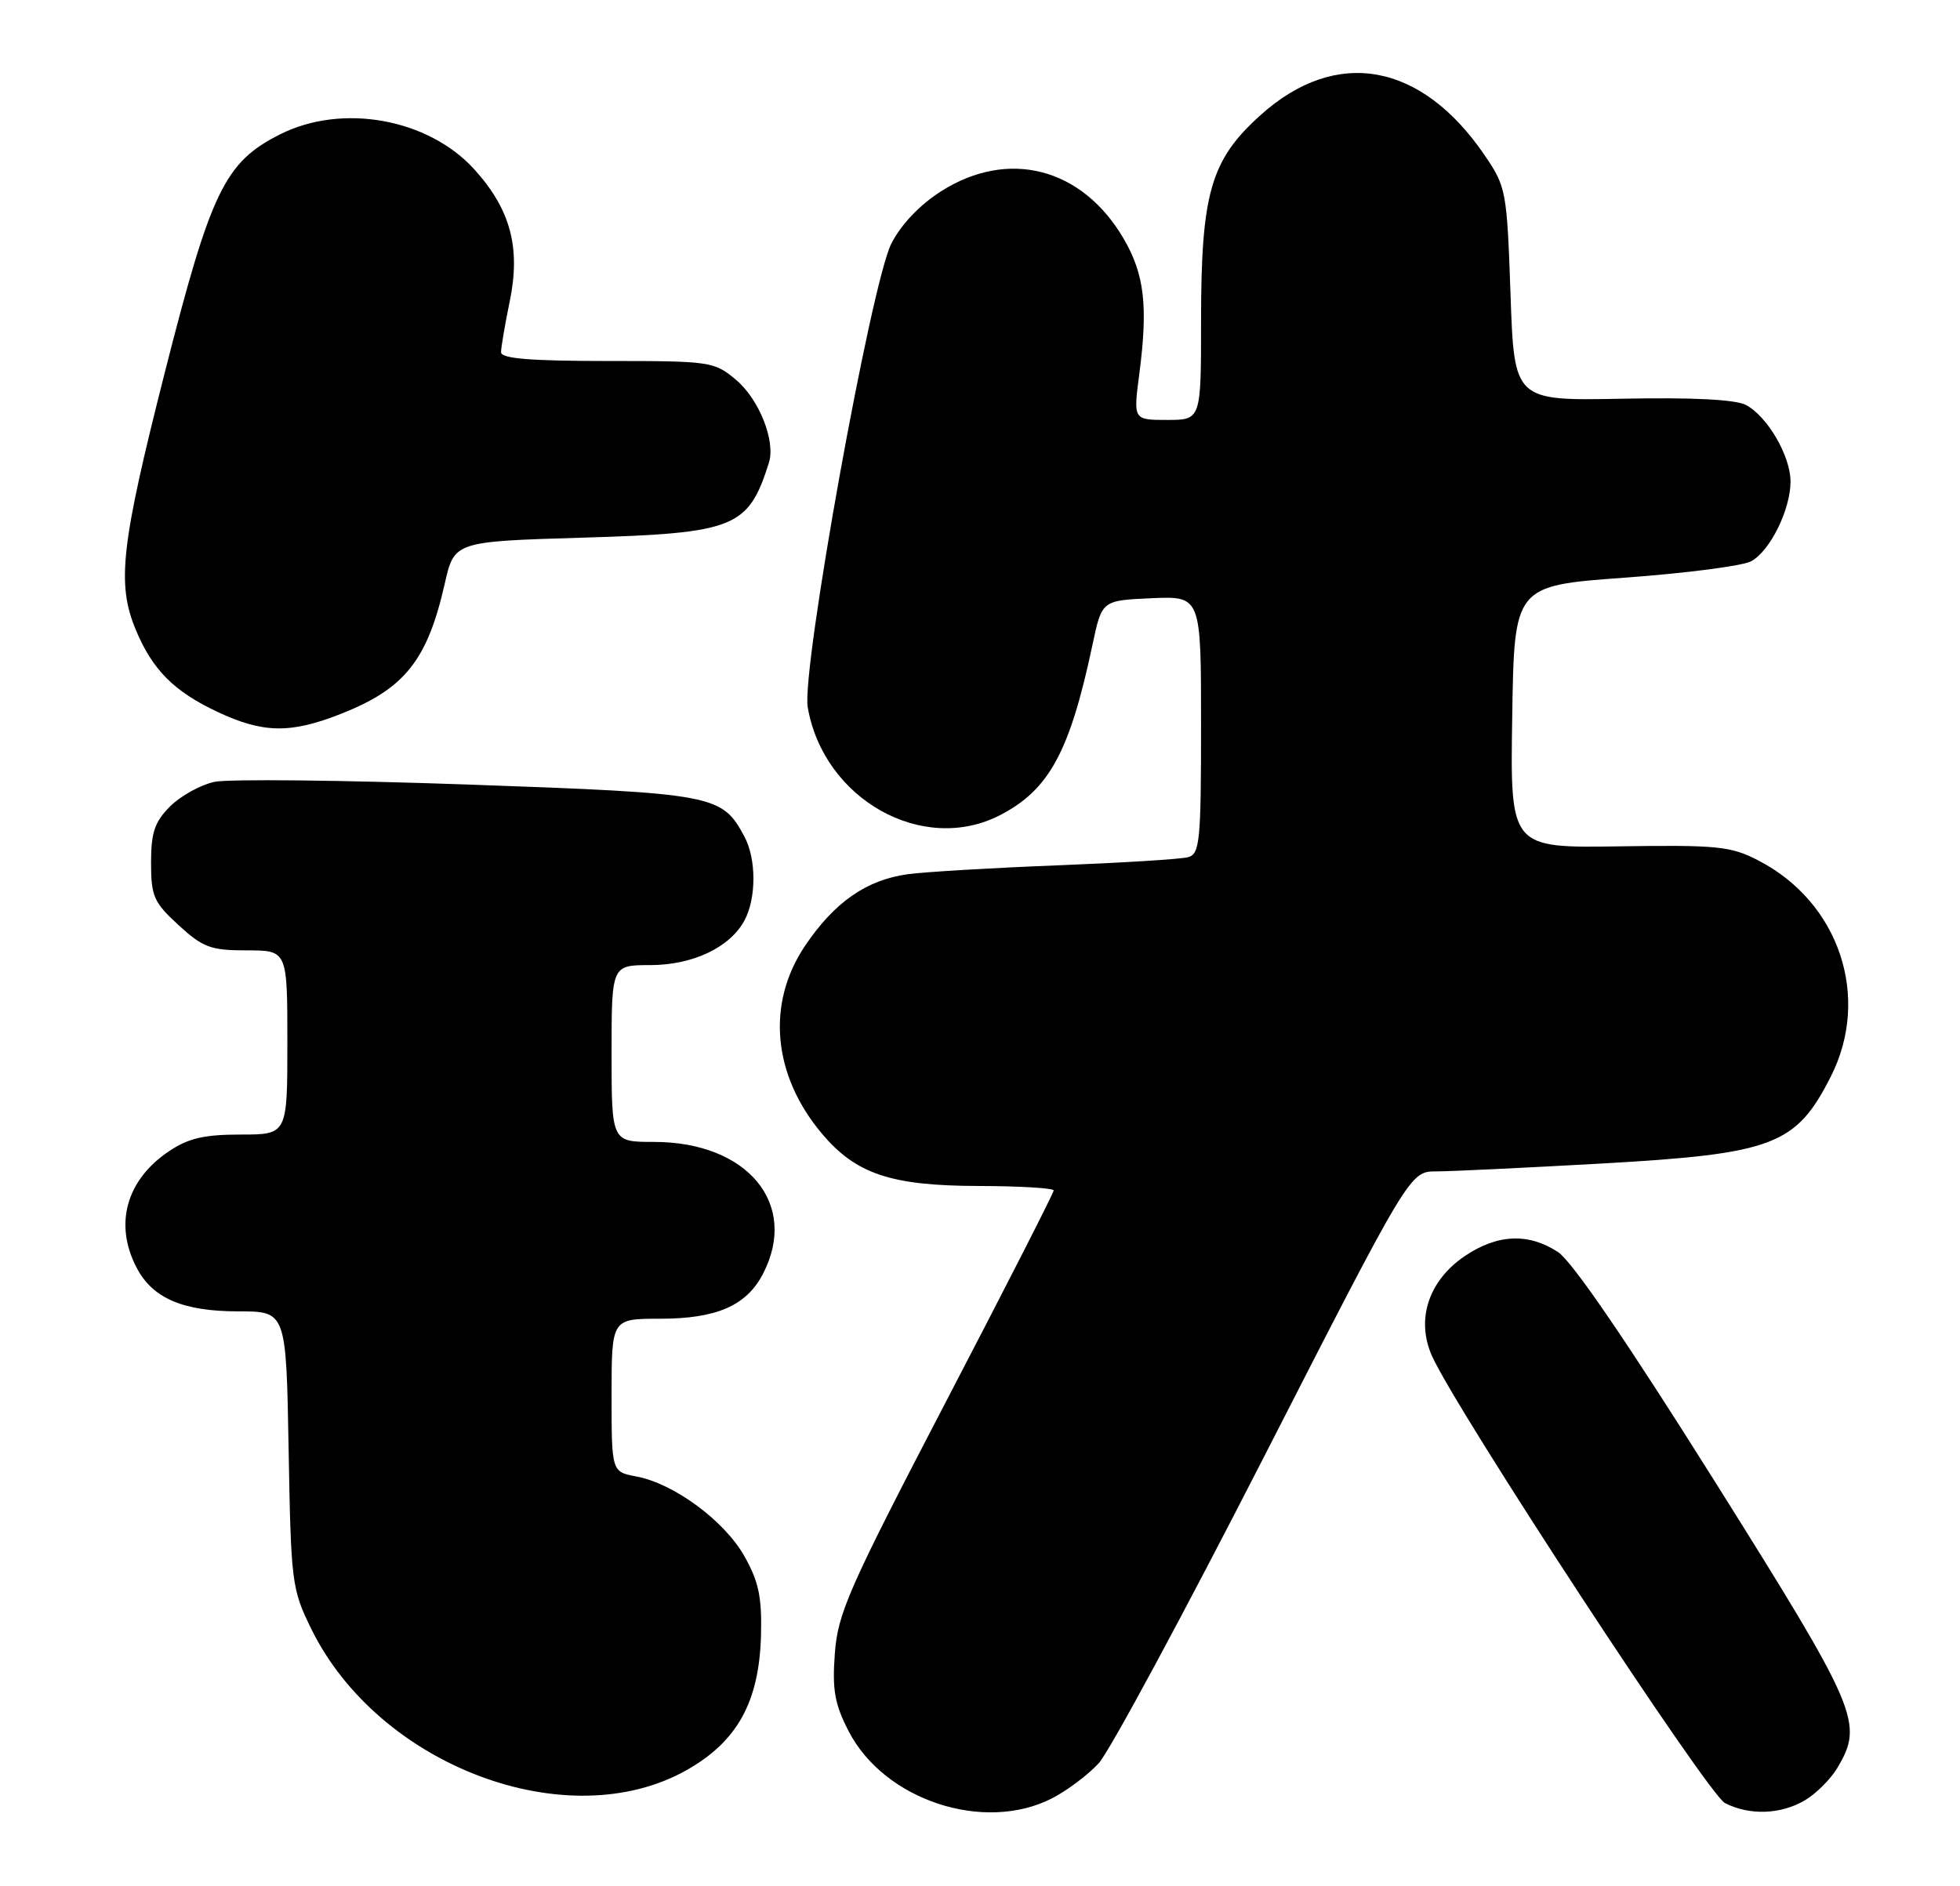 <?xml version="1.0" encoding="UTF-8" standalone="no"?>
<!DOCTYPE svg PUBLIC "-//W3C//DTD SVG 1.1//EN" "http://www.w3.org/Graphics/SVG/1.1/DTD/svg11.dtd" >
<svg xmlns="http://www.w3.org/2000/svg" xmlns:xlink="http://www.w3.org/1999/xlink" version="1.1" viewBox="0 0 266 256">
 <g >
 <path fill="currentColor"
d=" M 142.79 244.09 C 144.83 243.04 147.68 240.90 149.11 239.34 C 150.55 237.78 160.64 219.06 171.54 197.75 C 191.35 159.00 191.35 159.00 194.93 159.00 C 196.89 159.00 207.02 158.51 217.43 157.93 C 240.68 156.61 243.74 155.45 248.46 146.14 C 253.94 135.34 249.61 122.45 238.62 116.79 C 234.90 114.86 233.08 114.68 219.73 114.88 C 204.95 115.10 204.95 115.10 205.23 97.30 C 205.50 79.50 205.50 79.50 220.52 78.41 C 228.78 77.81 236.49 76.81 237.64 76.19 C 240.22 74.81 243.00 69.18 243.00 65.35 C 242.99 61.89 239.88 56.54 236.97 54.98 C 235.56 54.23 229.79 53.93 220.16 54.12 C 205.50 54.40 205.50 54.40 205.00 39.95 C 204.51 25.92 204.41 25.37 201.50 21.09 C 192.90 8.46 181.36 6.38 171.09 15.61 C 164.29 21.72 163.00 26.20 163.00 43.68 C 163.00 57.00 163.00 57.00 158.40 57.00 C 153.80 57.00 153.80 57.00 154.62 50.75 C 155.82 41.52 155.32 37.22 152.48 32.37 C 146.85 22.76 136.85 20.17 127.74 25.95 C 124.83 27.80 122.30 30.45 120.97 33.06 C 118.21 38.47 108.75 90.95 109.62 96.00 C 111.78 108.51 125.25 116.06 135.73 110.64 C 142.40 107.19 145.19 102.04 148.27 87.50 C 149.54 81.50 149.54 81.50 156.27 81.20 C 163.00 80.91 163.00 80.91 163.00 98.39 C 163.00 114.18 162.83 115.91 161.25 116.35 C 160.29 116.62 152.30 117.11 143.50 117.46 C 134.70 117.80 125.58 118.34 123.22 118.66 C 117.60 119.42 113.24 122.46 109.25 128.39 C 103.98 136.23 104.86 145.95 111.56 153.89 C 116.17 159.36 120.93 160.95 132.75 160.98 C 138.39 160.99 143.00 161.27 143.00 161.59 C 143.00 161.92 136.42 174.83 128.37 190.28 C 115.16 215.65 113.70 218.97 113.30 224.44 C 112.93 229.39 113.28 231.32 115.18 235.00 C 120.02 244.37 133.57 248.83 142.79 244.09 Z  M 244.96 244.36 C 246.48 243.46 248.46 241.48 249.36 239.96 C 252.96 233.88 252.23 232.17 232.71 201.06 C 220.94 182.31 213.37 171.22 211.46 169.96 C 207.45 167.32 203.20 167.50 198.77 170.51 C 193.87 173.84 192.14 179.11 194.34 184.05 C 197.60 191.38 231.77 243.53 234.10 244.74 C 237.43 246.45 241.68 246.30 244.96 244.36 Z  M 93.18 240.27 C 100.09 236.37 103.05 230.98 103.28 221.90 C 103.41 216.77 102.96 214.65 101.01 211.21 C 98.30 206.41 91.45 201.36 86.36 200.41 C 83.00 199.78 83.00 199.78 83.00 189.39 C 83.00 179.00 83.00 179.00 89.55 179.00 C 97.26 179.00 101.31 177.23 103.55 172.90 C 108.45 163.44 101.47 155.00 88.75 155.00 C 83.00 155.00 83.00 155.00 83.00 143.00 C 83.00 131.00 83.00 131.00 88.25 131.00 C 94.03 130.99 99.07 128.60 101.04 124.93 C 102.66 121.90 102.65 116.59 101.03 113.56 C 97.98 107.86 97.04 107.68 63.50 106.49 C 46.45 105.89 30.97 105.72 29.09 106.13 C 27.22 106.53 24.52 108.03 23.09 109.45 C 20.99 111.56 20.50 112.99 20.50 117.10 C 20.50 121.66 20.87 122.49 24.24 125.58 C 27.54 128.61 28.60 129.00 33.49 129.00 C 39.00 129.00 39.00 129.00 39.00 141.50 C 39.00 154.00 39.00 154.00 32.65 154.00 C 27.69 154.00 25.55 154.50 22.91 156.28 C 17.14 160.17 15.47 166.15 18.52 172.03 C 20.68 176.22 24.81 178.00 32.37 178.00 C 38.84 178.00 38.84 178.00 39.17 196.75 C 39.49 214.86 39.59 215.69 42.25 221.11 C 51.39 239.72 77.05 249.38 93.18 240.27 Z  M 46.21 96.92 C 54.90 93.51 57.99 89.66 60.35 79.26 C 61.65 73.50 61.65 73.50 79.08 72.98 C 99.79 72.36 101.55 71.65 104.35 62.82 C 105.28 59.88 103.04 54.21 99.89 51.56 C 96.93 49.07 96.45 49.00 82.42 49.00 C 71.94 49.00 68.00 48.67 68.00 47.81 C 68.00 47.16 68.53 44.04 69.18 40.89 C 70.68 33.63 69.29 28.43 64.40 23.02 C 58.14 16.09 46.42 13.98 37.98 18.25 C 30.51 22.02 28.63 25.91 22.38 50.50 C 16.41 74.02 15.82 79.23 18.43 85.49 C 20.70 90.93 23.60 93.84 29.50 96.62 C 35.67 99.53 39.40 99.60 46.21 96.92 Z "/>
</g>
</svg>